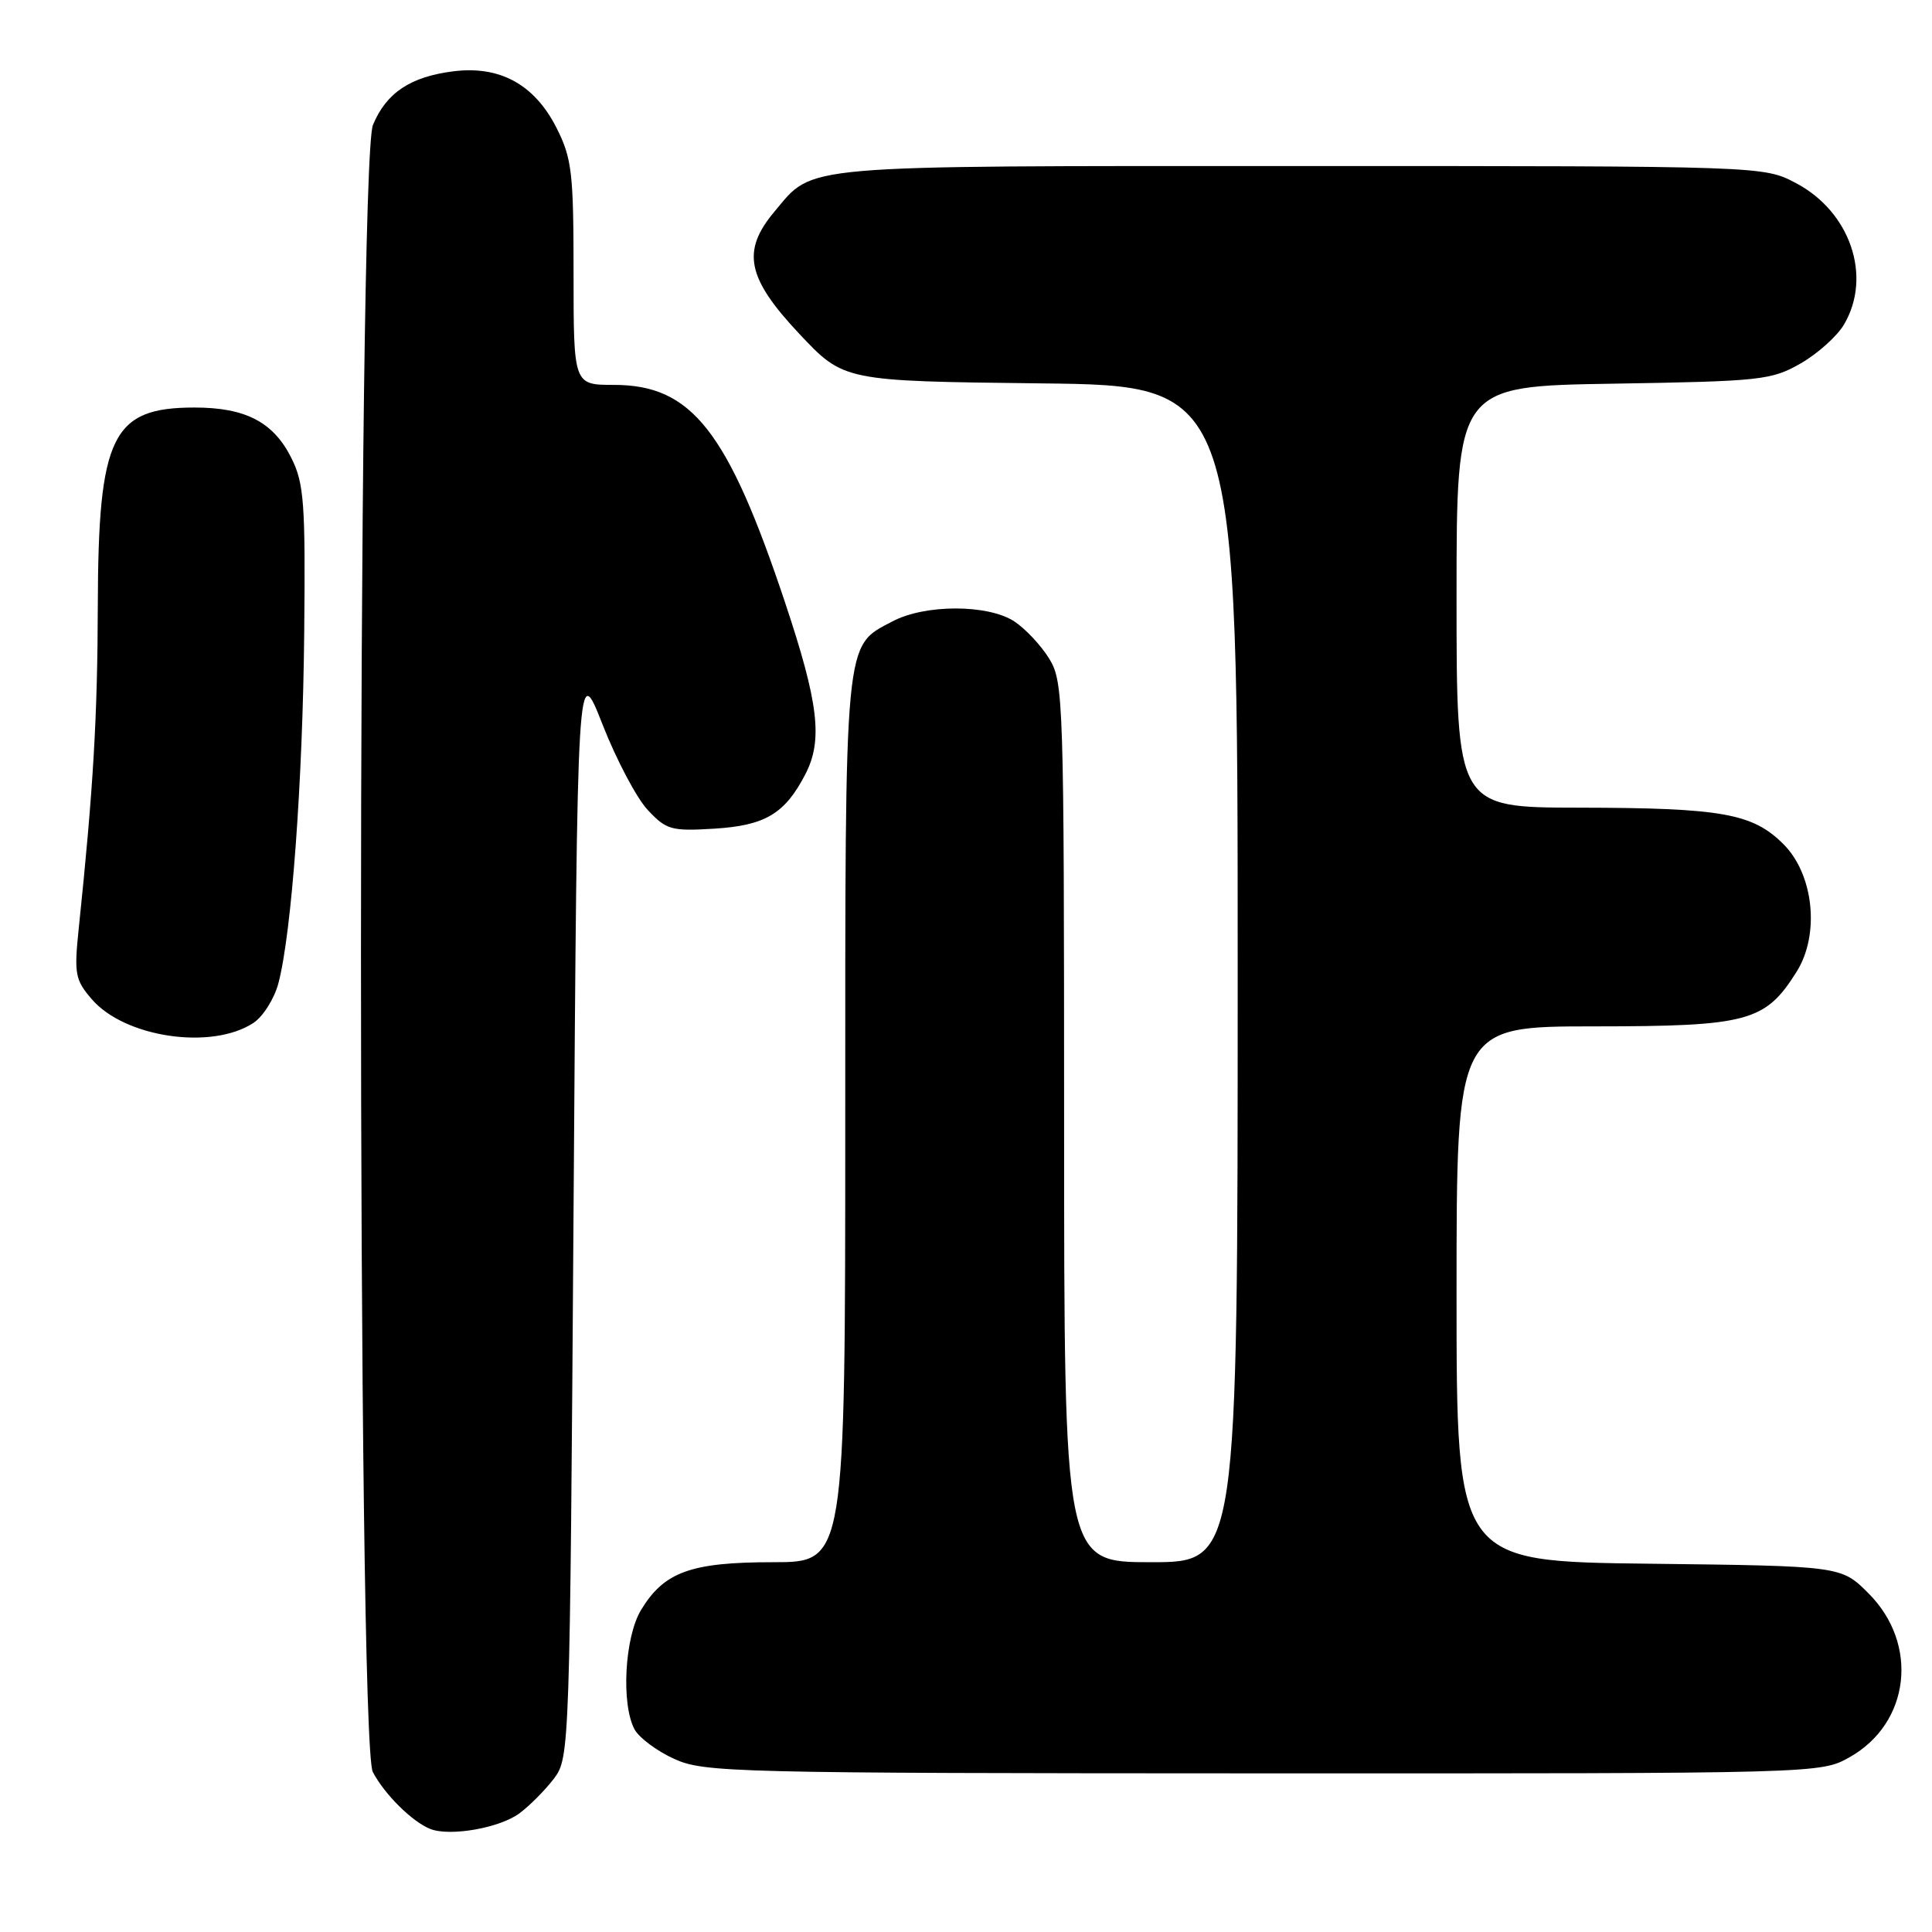 <?xml version="1.0" encoding="UTF-8" standalone="no"?>
<!DOCTYPE svg PUBLIC "-//W3C//DTD SVG 1.1//EN" "http://www.w3.org/Graphics/SVG/1.1/DTD/svg11.dtd" >
<svg xmlns="http://www.w3.org/2000/svg" xmlns:xlink="http://www.w3.org/1999/xlink" version="1.1" viewBox="0 0 256 256">
 <g >
 <path fill="currentColor"
d=" M 68.85 240.26 C 70.24 239.22 72.30 237.13 73.44 235.62 C 75.47 232.90 75.51 231.62 76.00 160.18 C 76.50 87.50 76.50 87.50 79.84 96.00 C 81.67 100.67 84.37 105.78 85.84 107.34 C 88.31 109.97 88.95 110.15 94.69 109.80 C 101.40 109.38 104.01 107.82 106.72 102.58 C 109.05 98.06 108.48 93.19 104.02 79.82 C 96.42 57.06 91.65 51.00 81.35 51.00 C 76.00 51.00 76.00 51.00 76.00 36.21 C 76.00 22.86 75.78 20.99 73.75 16.96 C 70.84 11.20 66.24 8.67 60.06 9.45 C 54.38 10.17 51.19 12.29 49.42 16.55 C 47.31 21.59 47.30 230.75 49.40 234.80 C 50.93 237.73 54.61 241.39 57.00 242.34 C 59.61 243.38 66.23 242.22 68.85 240.26 Z  M 245.08 232.84 C 253.10 228.33 254.31 217.85 247.59 211.13 C 243.97 207.50 243.97 207.50 218.49 207.20 C 193.00 206.90 193.00 206.90 193.00 171.45 C 193.00 136.00 193.00 136.00 211.25 136.00 C 231.63 135.99 233.91 135.38 238.06 128.76 C 241.16 123.83 240.34 115.88 236.32 111.86 C 232.24 107.78 228.17 107.05 209.25 107.02 C 193.00 107.00 193.00 107.00 193.00 79.09 C 193.00 51.17 193.00 51.17 213.75 50.84 C 233.36 50.52 234.72 50.37 238.59 48.16 C 240.84 46.87 243.43 44.55 244.34 43.00 C 248.09 36.65 245.19 28.08 237.99 24.27 C 233.69 22.00 233.69 22.00 172.29 22.00 C 105.00 22.00 107.91 21.75 102.62 28.04 C 98.23 33.25 98.96 36.84 105.90 44.22 C 111.80 50.50 111.80 50.50 137.90 50.80 C 164.00 51.09 164.00 51.09 164.00 129.05 C 164.00 207.00 164.00 207.00 152.50 207.00 C 141.00 207.00 141.00 207.00 141.00 148.75 C 140.99 92.78 140.92 90.38 139.04 87.30 C 137.97 85.55 135.88 83.31 134.40 82.34 C 130.92 80.06 122.58 80.05 118.27 82.33 C 111.82 85.73 112.00 83.85 112.00 148.45 C 112.00 207.00 112.00 207.00 102.45 207.00 C 91.56 207.00 88.02 208.27 84.96 213.30 C 82.77 216.88 82.28 225.79 84.08 229.15 C 84.68 230.26 87.04 232.02 89.33 233.06 C 93.30 234.87 97.05 234.96 167.36 234.98 C 241.23 235.00 241.23 235.00 245.08 232.84 Z  M 33.57 135.55 C 34.86 134.70 36.36 132.32 36.90 130.25 C 38.65 123.55 40.12 103.54 40.31 83.81 C 40.48 66.67 40.29 64.07 38.62 60.71 C 36.24 55.93 32.55 54.00 25.77 54.00 C 14.84 54.00 13.02 57.74 12.96 80.22 C 12.92 95.06 12.36 104.56 10.43 123.05 C 9.81 129.05 9.95 129.83 12.16 132.40 C 16.53 137.48 28.04 139.17 33.57 135.55 Z "/>
</g>
</svg>